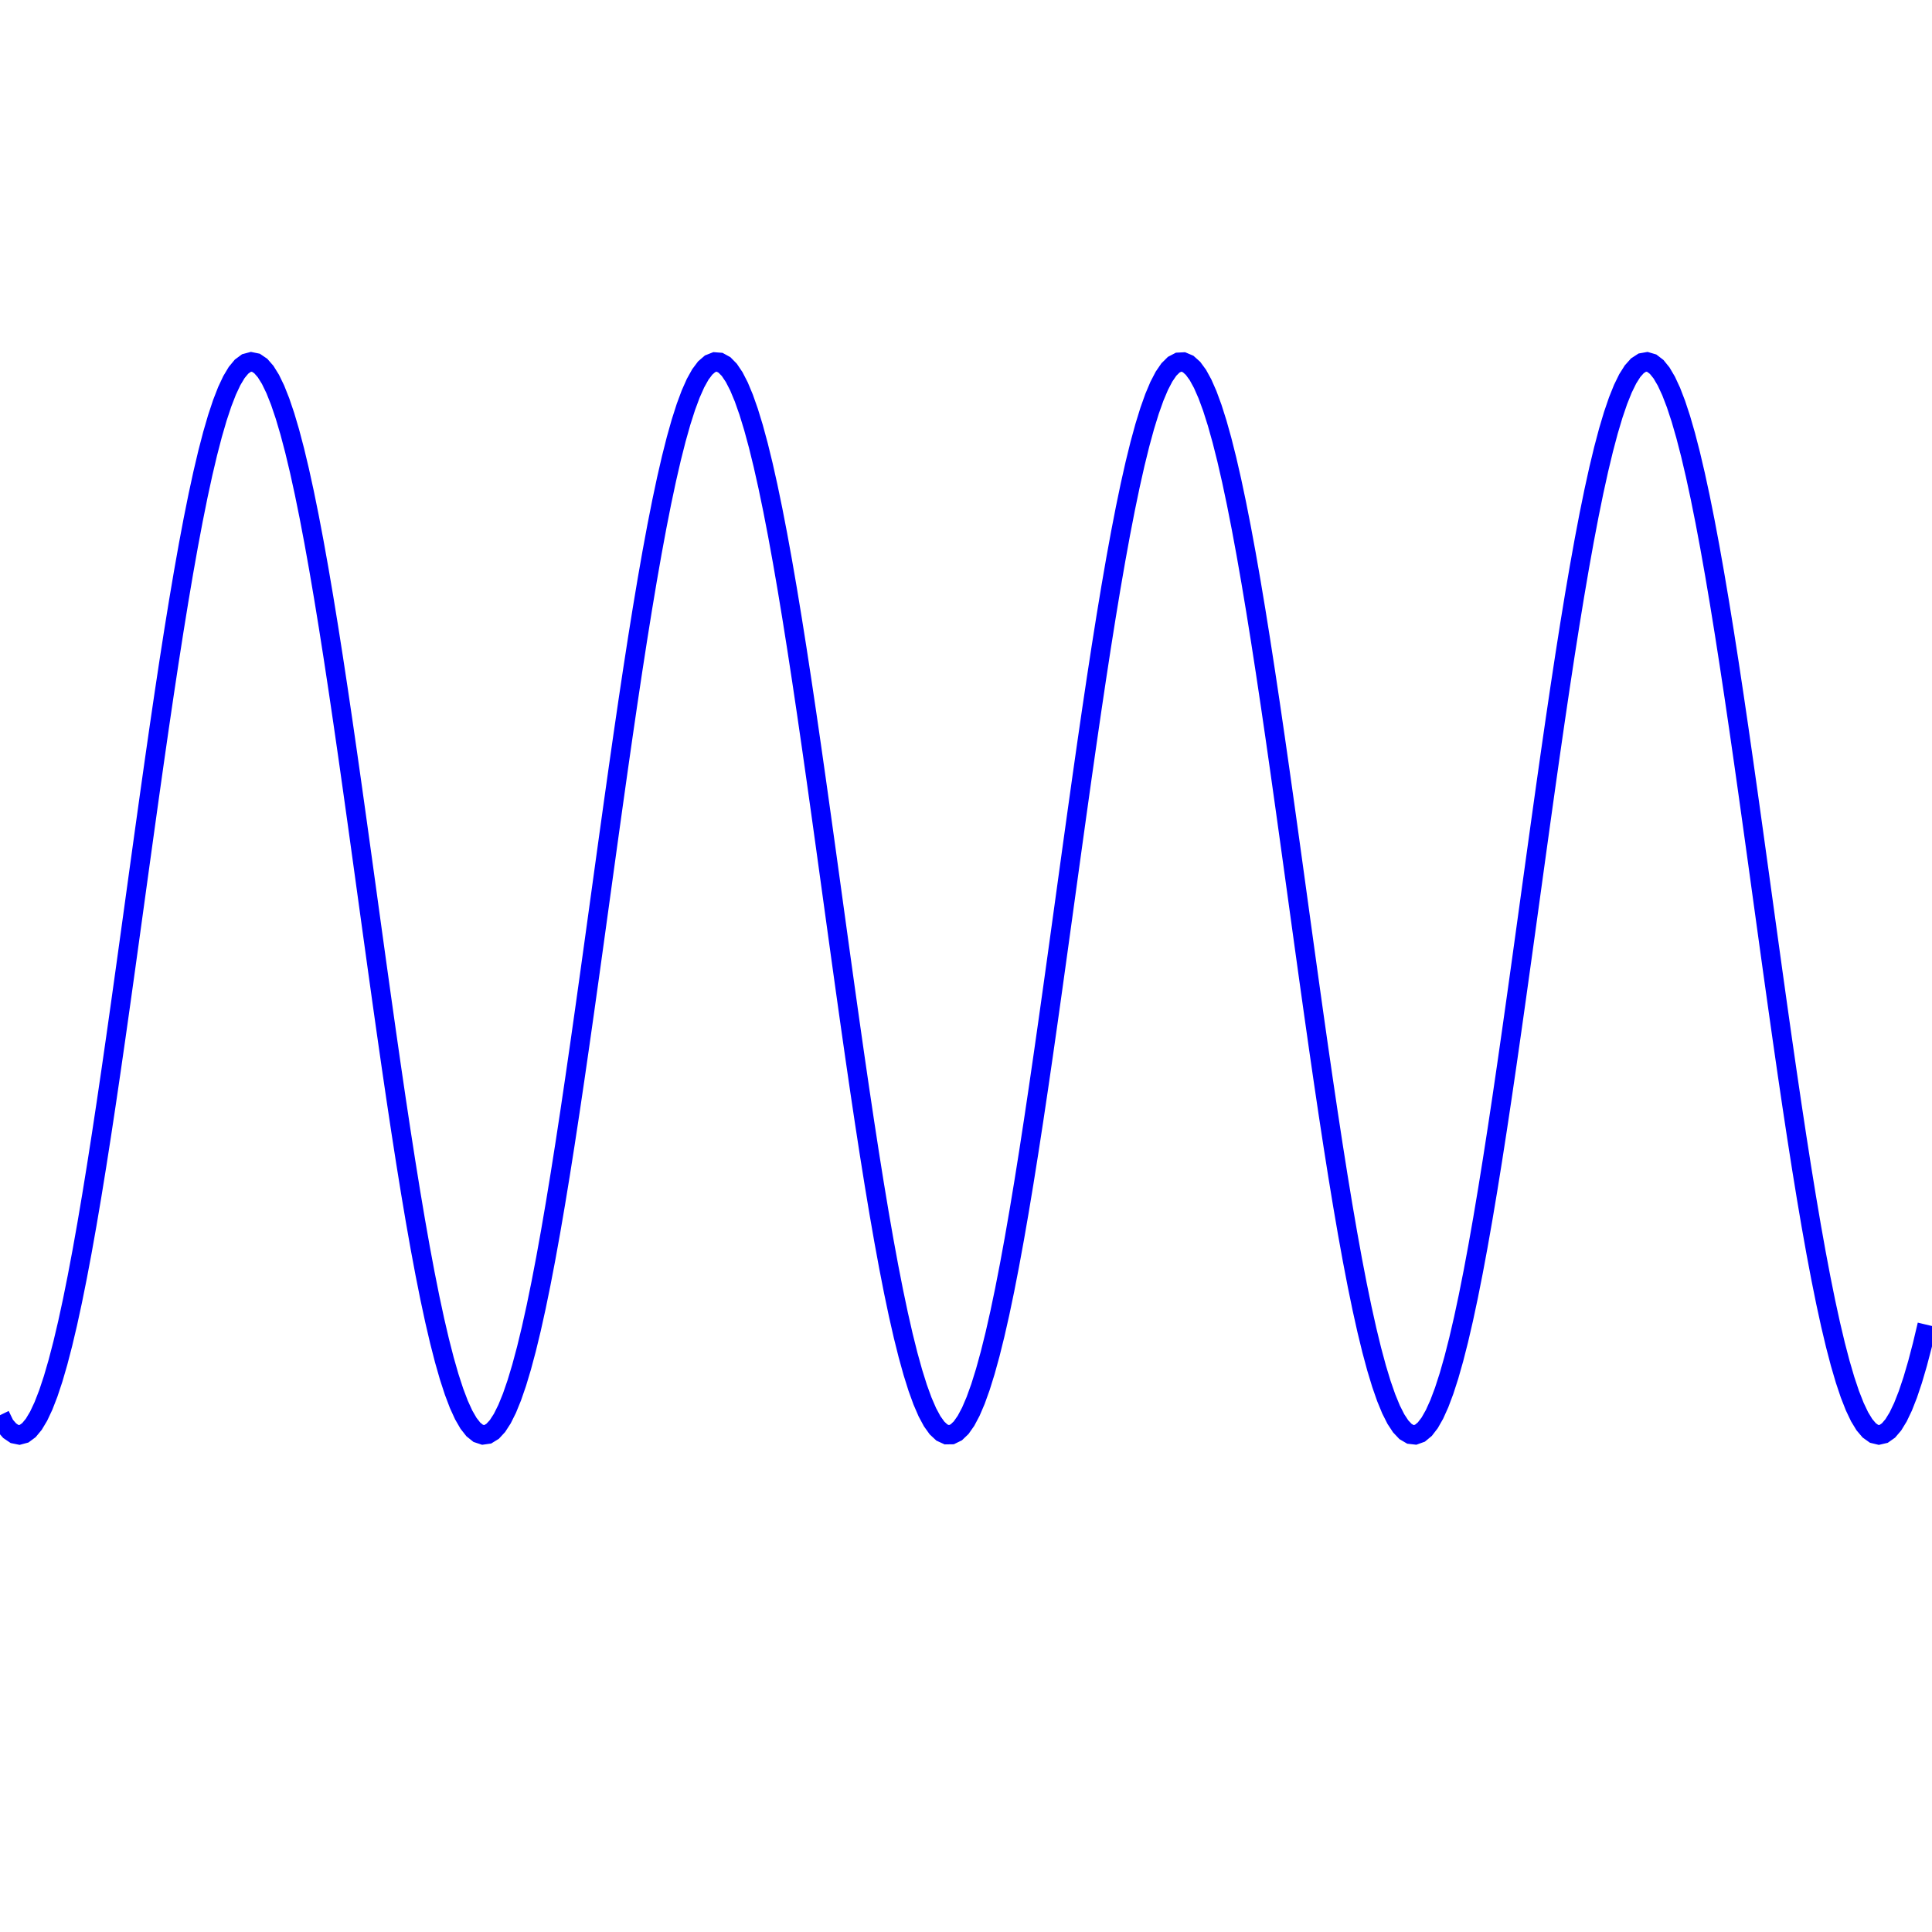 <svg width="400" height="400" viewbox = "0 0 400 400"  xmlns="http://www.w3.org/2000/svg">

<!--
<topfunctions>



function YofX(){
    
    X = currentjson.plotparams.g*(x - currentjson.plotparams.x0) - currentjson.funcparams.X0;
    Y = Math.sin(X);
    y = currentjson.plotparams.y0 - currentjson.plotparams.G*(Y - currentjson.funcparams.Y0);

}



function plotfunction(){
    /*plot one function:*/
    currentStroke = currentjson.style.color;
    currentLineWidth = currentjson.style.linewidth;
    ctx.strokeStyle = currentStroke;
    ctx.lineWidth = currentLineWidth;
    ctx.beginPath();	
    x = 0;
    YofX();
    currentSVG += "	<path d = \"M";
    currentSVG += Math.round(x).toString() + " ";
    currentSVG += Math.round(y).toString() + " ";
    for(x = 1;x < currentjson.plotparams.plotwidth;x++){
        ctx.moveTo(x-1,y);
        YofX();
        ctx.lineTo(x,y);
        currentSVG += "L" + x + " " + y + " ";
    }
    ctx.stroke();
    currentSVG += "\""+ " stroke = \"" + currentStroke + "\" stroke-width = \"" + currentLineWidth.toString() + "\" fill = \"" + "none" + "\" "+"/>";
    /*finish plot one function*/

}





























</topfunctions>
-->

<!--
<currentjson>
{
    "constants": {},
    "imgurl": "",
    "style": {
        "linewidth": 4,
        "color": "blue",
        "fill": "none"
    },
    "plotparams": {
        "G": 111.09311247907148,
        "g": 0.06526689956048586,
        "duration": 450.78888054094654,
        "plotwidth": 400,
        "plotheight": 400,
        "x0": 28,
        "y0": 186
    },
    "funcparams": {
        "phi": 0.2688139066614501,
        "T": 1.4465183912692552,
        "X0": 0,
        "Y0": 0
    }
}
</currentjson>
-->
	<path d = "M0 293 L1 295.064 L2 296.21 L3 296.887 L4 297.092 L5 296.824 L6 296.083 L7 294.874 L8 293.202 L9 291.073 L10 288.496 L11 285.483 L12 282.046 L13 278.201 L14 273.963 L15 269.35 L16 264.382 L17 259.081 L18 253.468 L19 247.568 L20 241.406 L21 235.008 L22 228.401 L23 221.613 L24 214.674 L25 207.613 L26 200.46 L27 193.246 L28 186 L29 178.754 L30 171.54 L31 164.387 L32 157.326 L33 150.387 L34 143.599 L35 136.992 L36 130.594 L37 124.432 L38 118.532 L39 112.919 L40 107.618 L41 102.65 L42 98.037 L43 93.799 L44 89.954 L45 86.517 L46 83.504 L47 80.927 L48 78.798 L49 77.126 L50 75.917 L51 75.176 L52 74.908 L53 75.113 L54 75.79 L55 76.936 L56 78.546 L57 80.615 L58 83.132 L59 86.087 L60 89.467 L61 93.259 L62 97.445 L63 102.008 L64 106.93 L65 112.188 L66 117.76 L67 123.622 L68 129.751 L69 136.119 L70 142.699 L71 149.464 L72 156.384 L73 163.431 L74 170.573 L75 177.781 L76 185.024 L77 192.272 L78 199.492 L79 206.656 L80 213.731 L81 220.688 L82 227.497 L83 234.13 L84 240.558 L85 246.753 L86 252.69 L87 258.343 L88 263.688 L89 268.702 L90 273.363 L91 277.653 L92 281.553 L93 285.045 L94 288.116 L95 290.752 L96 292.942 L97 294.676 L98 295.948 L99 296.752 L100 297.083 L101 296.942 L102 296.329 L103 295.246 L104 293.697 L105 291.69 L106 289.233 L107 286.336 L108 283.012 L109 279.275 L110 275.141 L111 270.627 L112 265.753 L113 260.539 L114 255.007 L115 249.182 L116 243.088 L117 236.751 L118 230.198 L119 223.456 L120 216.555 L121 209.524 L122 202.392 L123 195.191 L124 187.951 L125 180.702 L126 173.476 L127 166.304 L128 159.215 L129 152.24 L130 145.409 L131 138.751 L132 132.294 L133 126.066 L134 120.093 L135 114.4 L136 109.013 L137 103.953 L138 99.243 L139 94.902 L140 90.949 L141 87.401 L142 84.272 L143 81.577 L144 79.327 L145 77.53 L146 76.196 L147 75.329 L148 74.934 L149 75.011 L150 75.561 L151 76.581 L152 78.068 L153 80.014 L154 82.411 L155 85.249 L156 88.516 L157 92.199 L158 96.281 L159 100.744 L160 105.571 L161 110.741 L162 116.231 L163 122.018 L164 128.077 L165 134.383 L166 140.909 L167 147.627 L168 154.508 L169 161.524 L170 168.643 L171 175.837 L172 183.074 L173 190.323 L174 197.554 L175 204.735 L176 211.837 L177 218.829 L178 225.681 L179 232.364 L180 238.85 L181 245.111 L182 251.12 L183 256.851 L184 262.281 L185 267.386 L186 272.145 L187 276.536 L188 280.543 L189 284.146 L190 287.332 L191 290.086 L192 292.397 L193 294.255 L194 295.652 L195 296.582 L196 297.041 L197 297.027 L198 296.54 L199 295.583 L200 294.159 L201 292.275 L202 289.938 L203 287.158 L204 283.948 L205 280.32 L206 276.291 L207 271.878 L208 267.098 L209 261.974 L210 256.526 L211 250.777 L212 244.753 L213 238.479 L214 231.981 L215 225.287 L216 218.426 L217 211.427 L218 204.32 L219 197.134 L220 189.901 L221 182.652 L222 175.417 L223 168.227 L224 161.112 L225 154.104 L226 147.231 L227 140.524 L228 134.01 L229 127.718 L230 121.673 L231 115.903 L232 110.431 L233 105.281 L234 100.475 L235 96.032 L236 91.973 L237 88.315 L238 85.072 L239 82.259 L240 79.888 L241 77.969 L242 76.509 L243 75.516 L244 74.994 L245 74.944 L246 75.367 L247 76.261 L248 77.622 L249 79.445 L250 81.722 L251 84.442 L252 87.596 L253 91.168 L254 95.144 L255 99.507 L256 104.238 L257 109.317 L258 114.723 L259 120.433 L260 126.421 L261 132.664 L262 139.133 L263 145.802 L264 152.642 L265 159.624 L266 166.719 L267 173.896 L268 181.124 L269 188.373 L270 195.612 L271 202.809 L272 209.936 L273 216.96 L274 223.853 L275 230.584 L276 237.126 L277 243.45 L278 249.529 L279 255.337 L280 260.851 L281 266.046 L282 270.899 L283 275.392 L284 279.503 L285 283.217 L286 286.516 L287 289.388 L288 291.819 L289 293.8 L290 295.321 L291 296.377 L292 296.964 L293 297.077 L294 296.718 L295 295.887 L296 294.588 L297 292.827 L298 290.611 L299 287.949 L300 284.853 L301 281.337 L302 277.414 L303 273.102 L304 268.419 L305 263.386 L306 258.022 L307 252.352 L308 246.4 L309 240.19 L310 233.75 L311 227.106 L312 220.287 L313 213.322 L314 206.241 L315 199.074 L316 191.851 L317 184.603 L318 177.361 L319 170.155 L320 163.018 L321 155.978 L322 149.066 L323 142.311 L324 135.742 L325 129.388 L326 123.274 L327 117.427 L328 111.873 L329 106.634 L330 101.733 L331 97.191 L332 93.027 L333 89.259 L334 85.903 L335 82.973 L336 80.482 L337 78.44 L338 76.856 L339 75.737 L340 75.088 L341 74.911 L342 75.206 L343 75.974 L344 77.21 L345 78.91 L346 81.065 L347 83.667 L348 86.705 L349 90.166 L350 94.035 L351 98.296 L352 102.93 L353 107.917 L354 113.238 L355 118.868 L356 124.784 L357 130.96 L358 137.371 L359 143.989 L360 150.786 L361 157.733 L362 164.8 L363 171.958 L364 179.175 L365 186.422 L366 193.666 L367 200.878 L368 208.027 L369 215.082 L370 222.013 L371 228.79 L372 235.386 L373 241.771 L374 247.918 L375 253.802 L376 259.398 L377 264.68 L378 269.628 L379 274.22 L380 278.435 L381 282.258 L382 285.67 L383 288.658 L384 291.209 L385 293.312 L386 294.958 L387 296.139 L388 296.852 L389 297.093 L390 296.861 L391 296.157 L392 294.983 L393 293.346 L394 291.251 L395 288.708 L396 285.728 L397 282.324 L398 278.509 L399 274.3 " stroke = "blue" stroke-width = "4" fill = "none" /></svg>